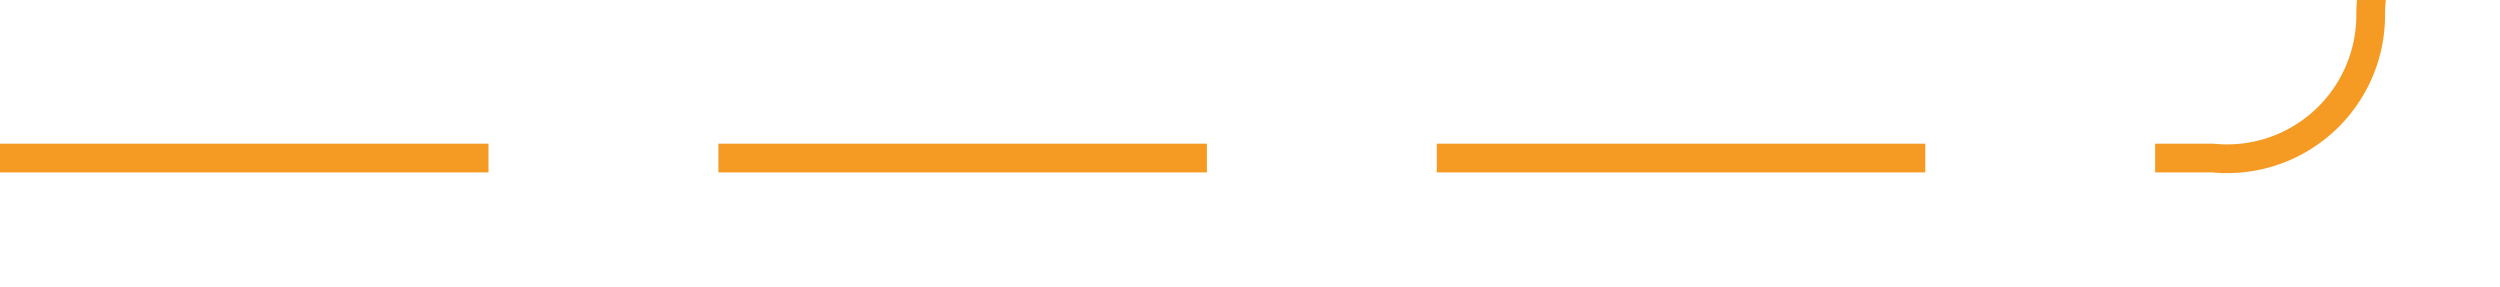 ﻿<?xml version="1.0" encoding="utf-8"?>
<svg version="1.1" xmlns:xlink="http://www.w3.org/1999/xlink" width="87px" height="10px" preserveAspectRatio="xMinYMid meet" viewBox="502 276  87 8" xmlns="http://www.w3.org/2000/svg">
  <path d="M 502 280.5  L 579 280.5  A 5 5 0 0 0 584.5 275.5 A 5 5 0 0 1 589.5 270.5 L 665 270.5  " stroke-width="1" stroke-dasharray="17,8" stroke="#f59a23" fill="none" />
  <path d="M 659.946 265.854  L 664.593 270.5  L 659.946 275.146  L 660.654 275.854  L 665.654 270.854  L 666.007 270.5  L 665.654 270.146  L 660.654 265.146  L 659.946 265.854  Z " fill-rule="nonzero" fill="#f59a23" stroke="none" />
</svg>